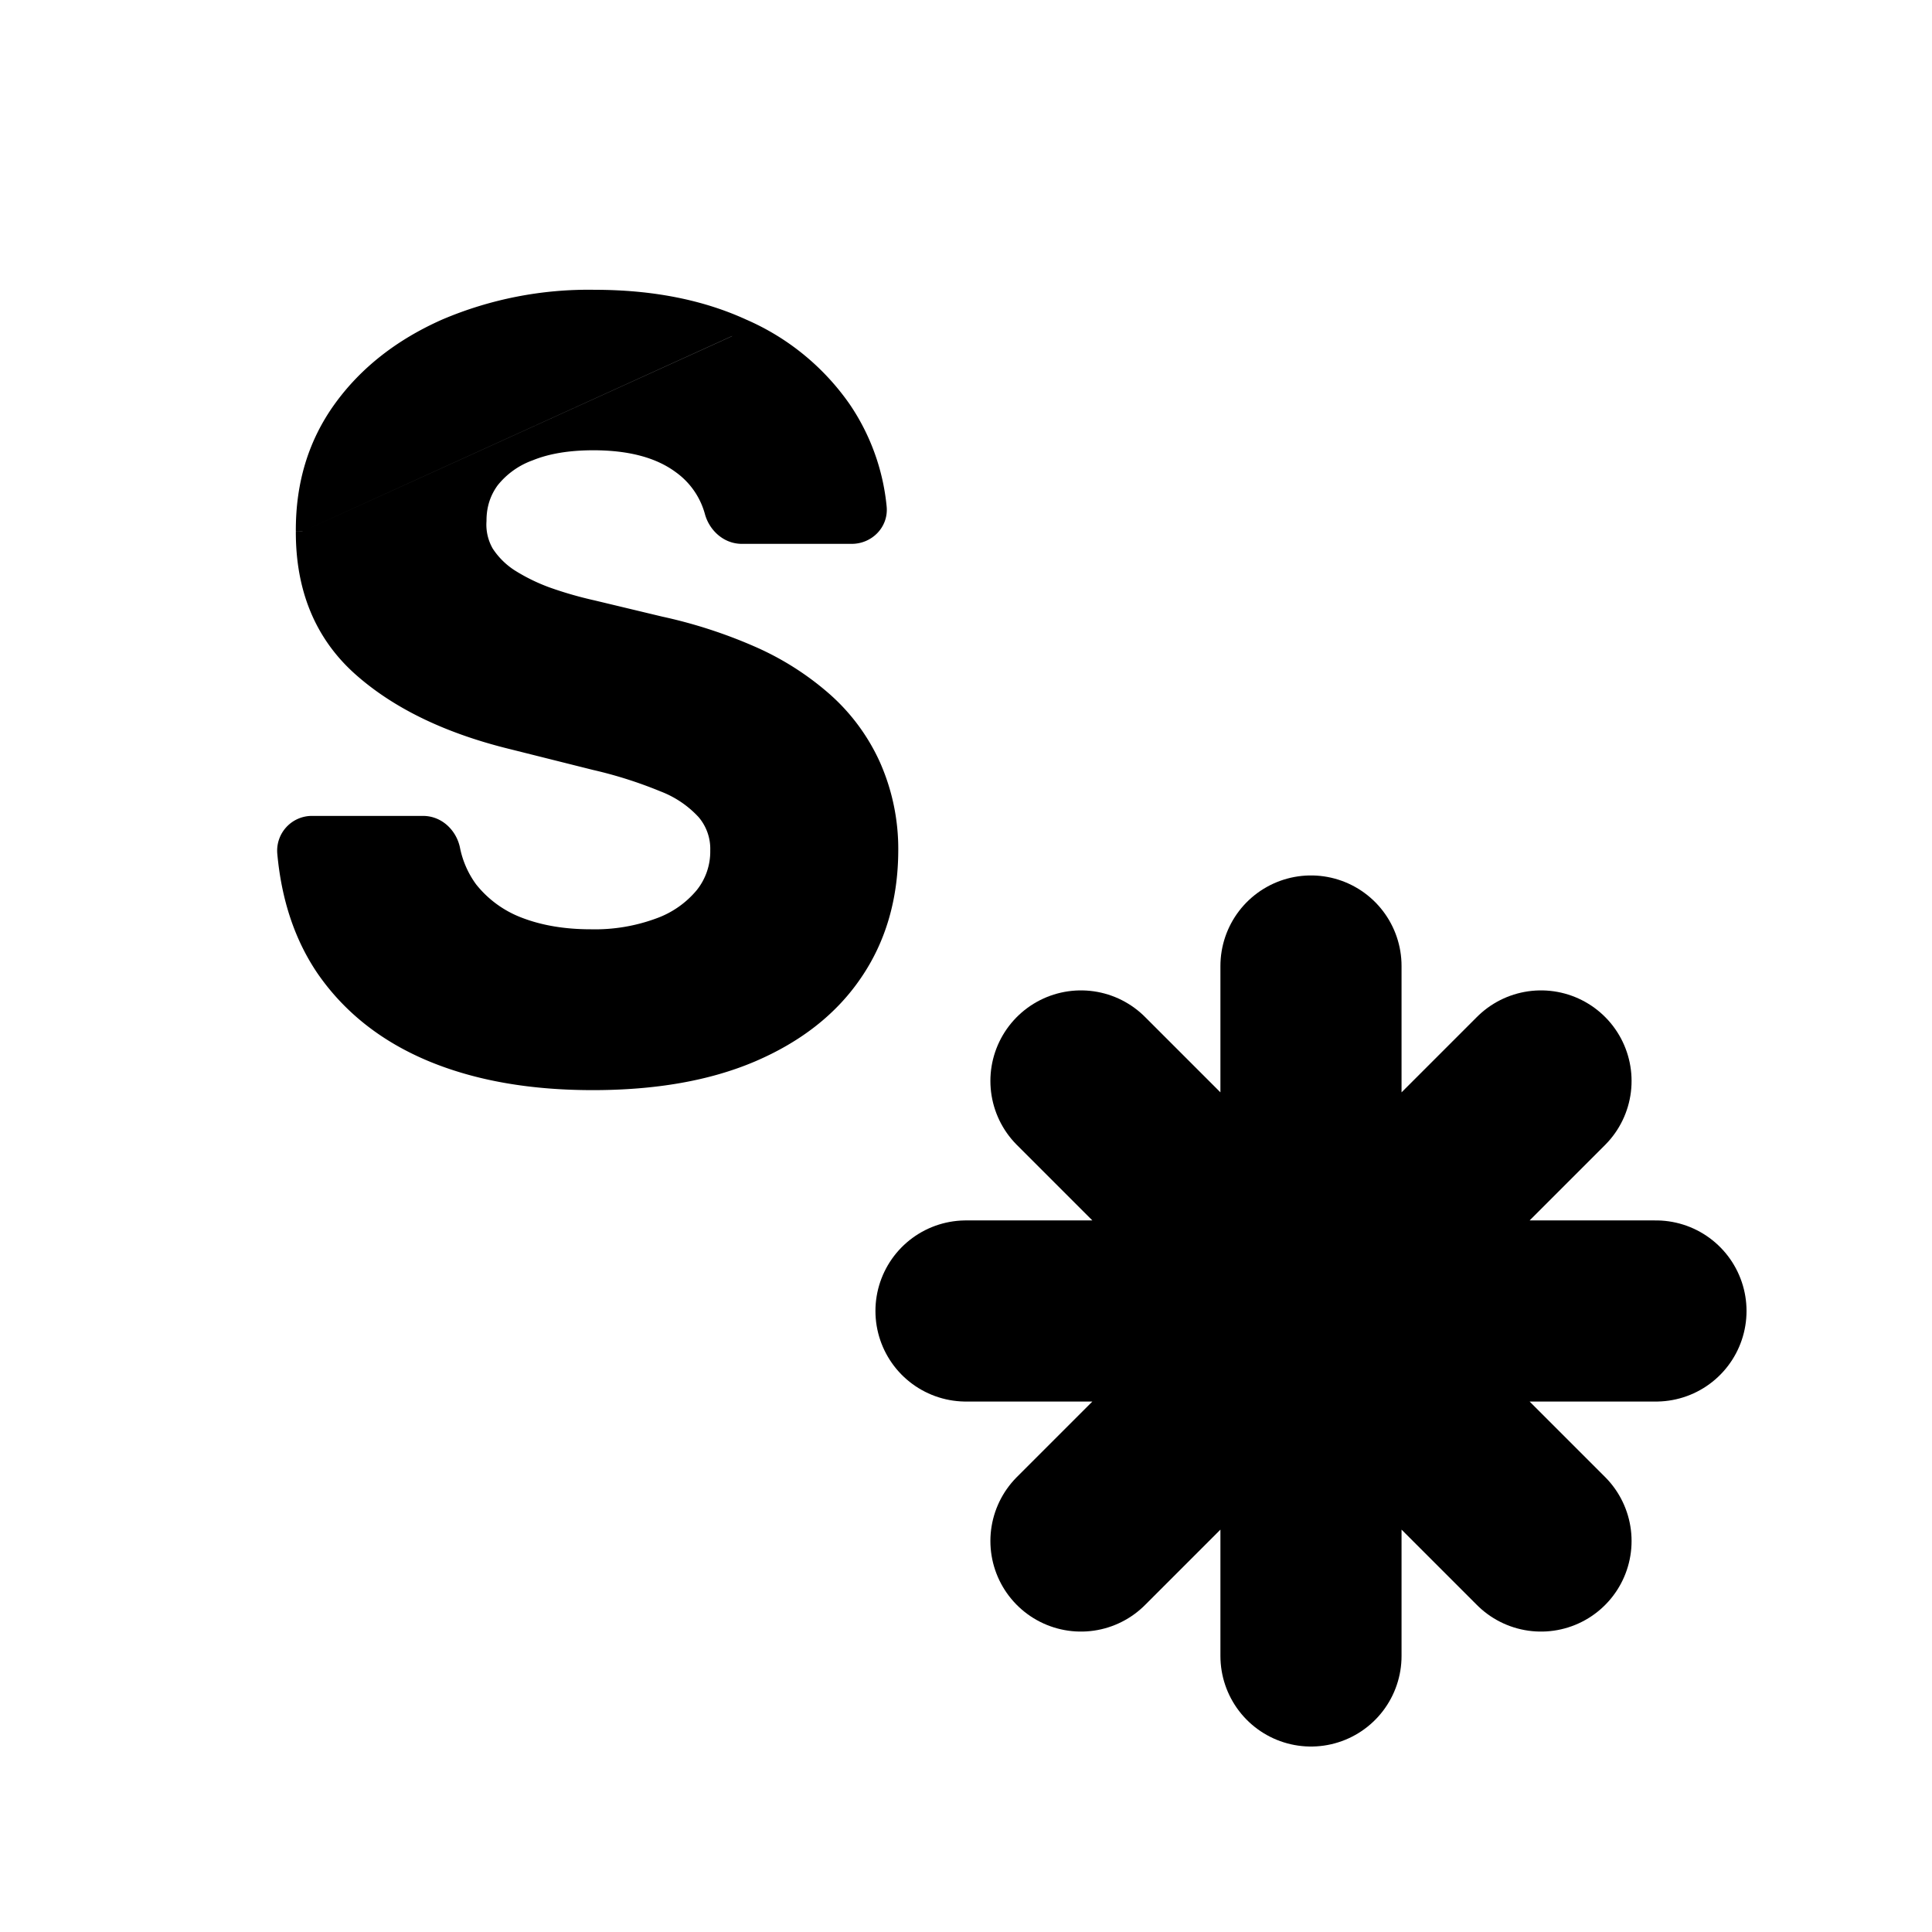 <svg xmlns="http://www.w3.org/2000/svg" width="16" height="16" fill="none"><path stroke="#000" stroke-linecap="round" stroke-width="1.5" d="M10.857 8v2.857m0 0v2.857m0-2.857h2.857m-2.857 0H8m2.857 0 1.905-1.905m-1.905 1.905-1.905 1.905m1.905-1.905 1.905 1.905m-1.905-1.905L8.952 8.952"/><path fill="#000" d="M2.507 4.4c-.002.473.154.856.472 1.14.313.279.737.482 1.268.611l.678.17a3.6 3.6 0 0 1 .566.18.89.89 0 0 1 .337.228.462.462 0 0 1 .111.315.568.568 0 0 1-.124.363.834.834 0 0 1-.362.253 1.521 1.521 0 0 1-.56.093c-.221 0-.418-.033-.59-.099a.94.94 0 0 1-.405-.295.826.826 0 0 1-.145-.33c-.025-.116-.122-.215-.25-.215h-.916a.231.231 0 0 0-.234.249c.034.375.141.698.325.968.216.312.515.547.895.705.381.158.827.235 1.335.235.512 0 .953-.076 1.32-.232.37-.158.655-.38.852-.668.2-.29.3-.632.302-1.023a1.712 1.712 0 0 0-.148-.715 1.612 1.612 0 0 0-.4-.541 2.33 2.33 0 0 0-.604-.384 4.002 4.002 0 0 0-.759-.246l-.559-.134a3.236 3.236 0 0 1-.376-.108 1.584 1.584 0 0 1-.305-.149.673.673 0 0 1-.199-.198.456.456 0 0 1-.06-.26v-.002c0-.122.034-.23.103-.325a.71.71 0 0 1 .316-.227c.14-.057.313-.087.523-.087.309 0 .546.066.717.193a.687.687 0 0 1 .262.378c.03.109.126.204.251.204h.91c.133 0 .246-.11.232-.248a1.759 1.759 0 0 0-.297-.82 1.971 1.971 0 0 0-.832-.68l-.024.052M2.507 4.4c-.002-.388.101-.729.312-1.021.21-.291.5-.517.865-.679a3.03 3.03 0 0 1 1.24-.242c.468 0 .88.08 1.233.242l-.024.052m-.66 4.962a.89.89 0 0 0 .387-.27l-.386.27Zm.387-.27a.625.625 0 0 0 .137-.399l-.137.399Zm.137-.399a.518.518 0 0 0-.125-.352l.125.352Z"/><path stroke="#000" stroke-width=".114" d="M2.507 4.4c-.002.473.154.856.472 1.14.313.279.737.482 1.268.611l.678.17a3.6 3.6 0 0 1 .566.18.89.89 0 0 1 .337.228.462.462 0 0 1 .111.315.568.568 0 0 1-.124.363.834.834 0 0 1-.362.253 1.521 1.521 0 0 1-.56.093c-.221 0-.418-.033-.59-.099a.94.94 0 0 1-.405-.295.826.826 0 0 1-.145-.33c-.025-.116-.122-.215-.25-.215h-.916a.231.231 0 0 0-.234.249c.034.375.141.698.325.968.216.312.515.547.895.705.381.158.827.235 1.335.235.512 0 .953-.076 1.32-.232.37-.158.655-.38.852-.668.2-.29.3-.632.302-1.023a1.712 1.712 0 0 0-.148-.715 1.612 1.612 0 0 0-.4-.541 2.33 2.33 0 0 0-.604-.384 4.002 4.002 0 0 0-.759-.246l-.559-.134a3.236 3.236 0 0 1-.376-.108 1.584 1.584 0 0 1-.305-.149.673.673 0 0 1-.199-.198.456.456 0 0 1-.06-.26v-.002c0-.122.034-.23.103-.325a.71.71 0 0 1 .316-.227c.14-.057.313-.087.523-.087.309 0 .546.066.717.193a.687.687 0 0 1 .262.378c.03.109.126.204.251.204h.91c.133 0 .246-.11.232-.248a1.759 1.759 0 0 0-.297-.82 1.971 1.971 0 0 0-.832-.68m-3.65 1.7c-.002-.388.101-.729.312-1.021.21-.291.5-.517.865-.679a3.03 3.03 0 0 1 1.24-.242c.468 0 .88.08 1.233.242m-3.65 1.7h.057m3.593-1.7-.024.052m0 0c-.344-.158-.748-.237-1.21-.237-.454 0-.86.08-1.216.237a2.03 2.03 0 0 0-.842.66m3.268-.66c.347.159.617.378.81.66.159.234.255.498.286.794a.17.17 0 0 1-.175.185h-.91c-.094 0-.17-.072-.196-.162a.744.744 0 0 0-.283-.41c-.184-.135-.435-.203-.75-.203m.559 4.098a1.577 1.577 0 0 1-.581.098c-.227 0-.43-.035-.611-.104a.997.997 0 0 1-.429-.313m1.62.32a.89.89 0 0 0 .387-.271m-.386.27.386-.27m0 0a.625.625 0 0 0 .137-.399m-.137.399.137-.399m0 0a.518.518 0 0 0-.125-.352l.125.352Z"/></svg>
